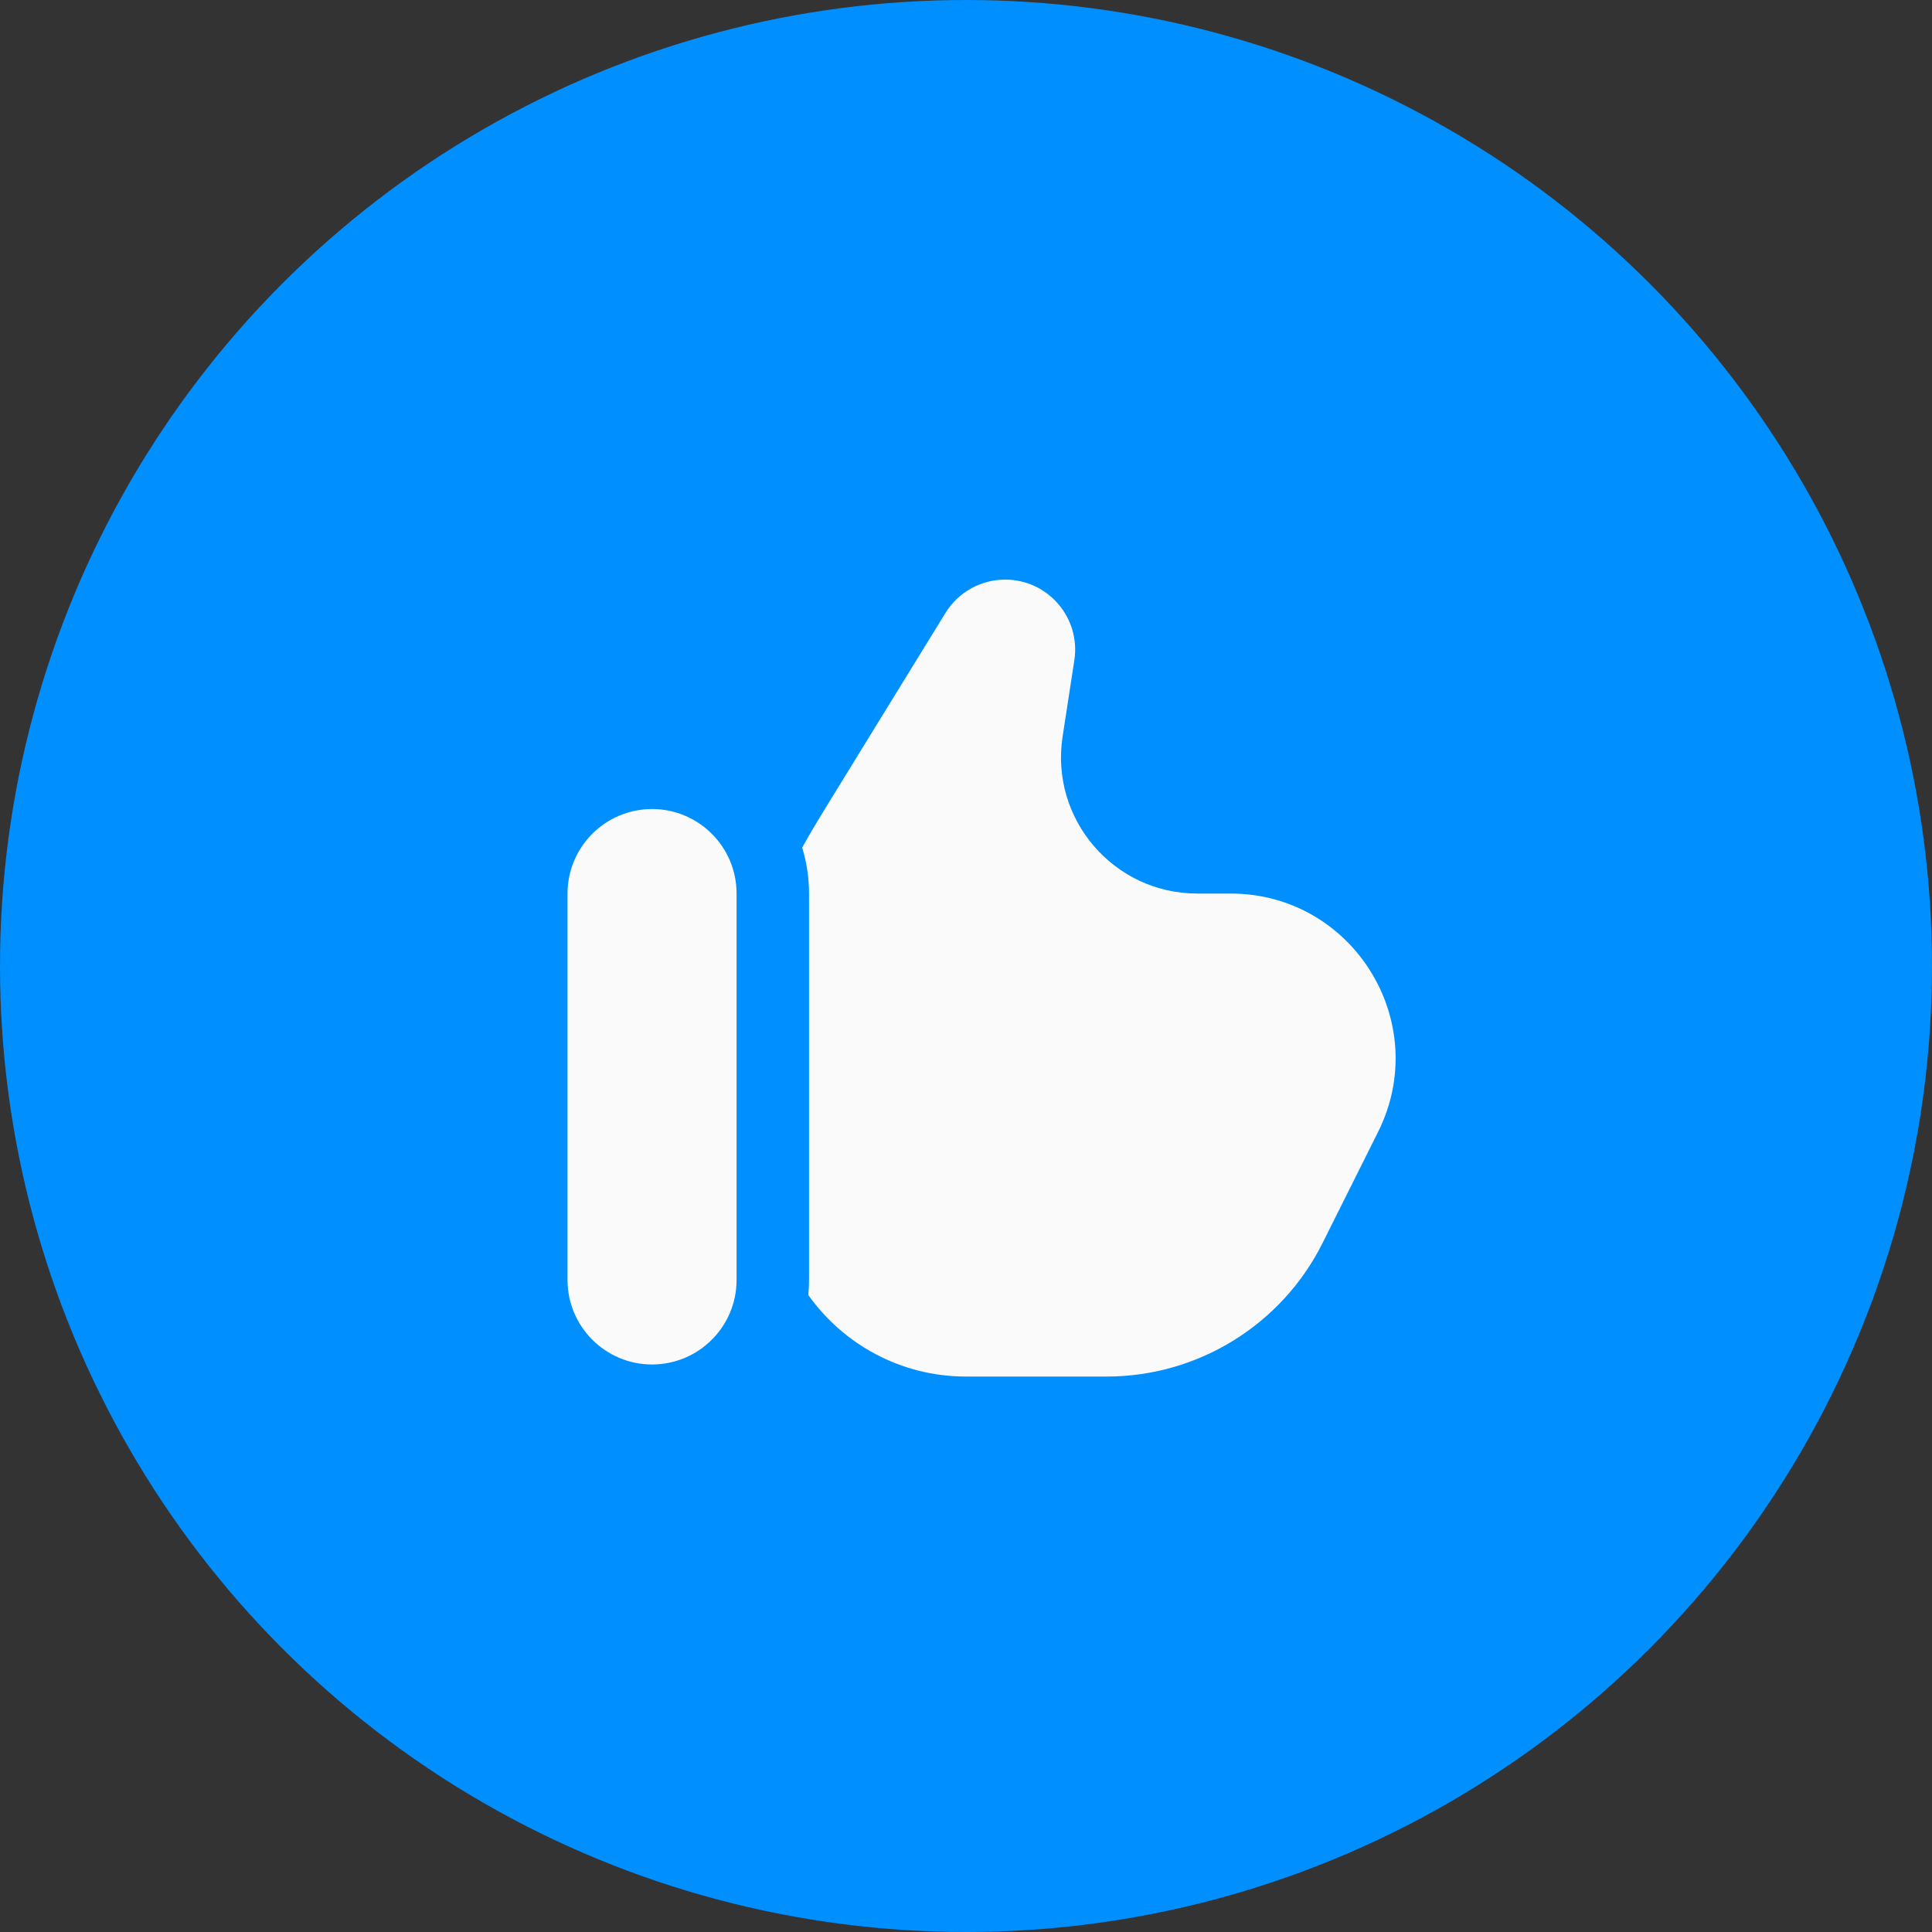 <svg width="40" height="40" viewBox="0 0 40 40" fill="none" xmlns="http://www.w3.org/2000/svg">
<rect x="0" y="0" width="40" height="40" fill="#333333" stroke="none"/>
<circle cx="20" cy="20" r="20" fill="#008FFF"/>
<path d="M17.345 16.315L19.575 12.69C19.839 12.261 20.307 12 20.81 12C21.699 12 22.378 12.792 22.243 13.67L22 15.25C21.737 16.959 23.059 18.5 24.788 18.5H25.478C28.015 18.5 29.665 21.17 28.53 23.439L27.382 25.736C26.535 27.43 24.804 28.5 22.91 28.5H20C18.652 28.5 17.46 27.833 16.735 26.812C16.745 26.709 16.75 26.605 16.75 26.5V18.5C16.75 18.169 16.701 17.85 16.608 17.549C16.786 17.223 17.022 16.84 17.345 16.315Z" fill="#FAFAFA"/>
<path d="M15.25 26.5C15.25 27.466 14.466 28.25 13.5 28.25C12.534 28.25 11.75 27.466 11.75 26.5V18.5C11.75 17.534 12.534 16.75 13.5 16.75C14.466 16.75 15.25 17.534 15.25 18.5V26.5Z" fill="#FAFAFA"/>
</svg>
